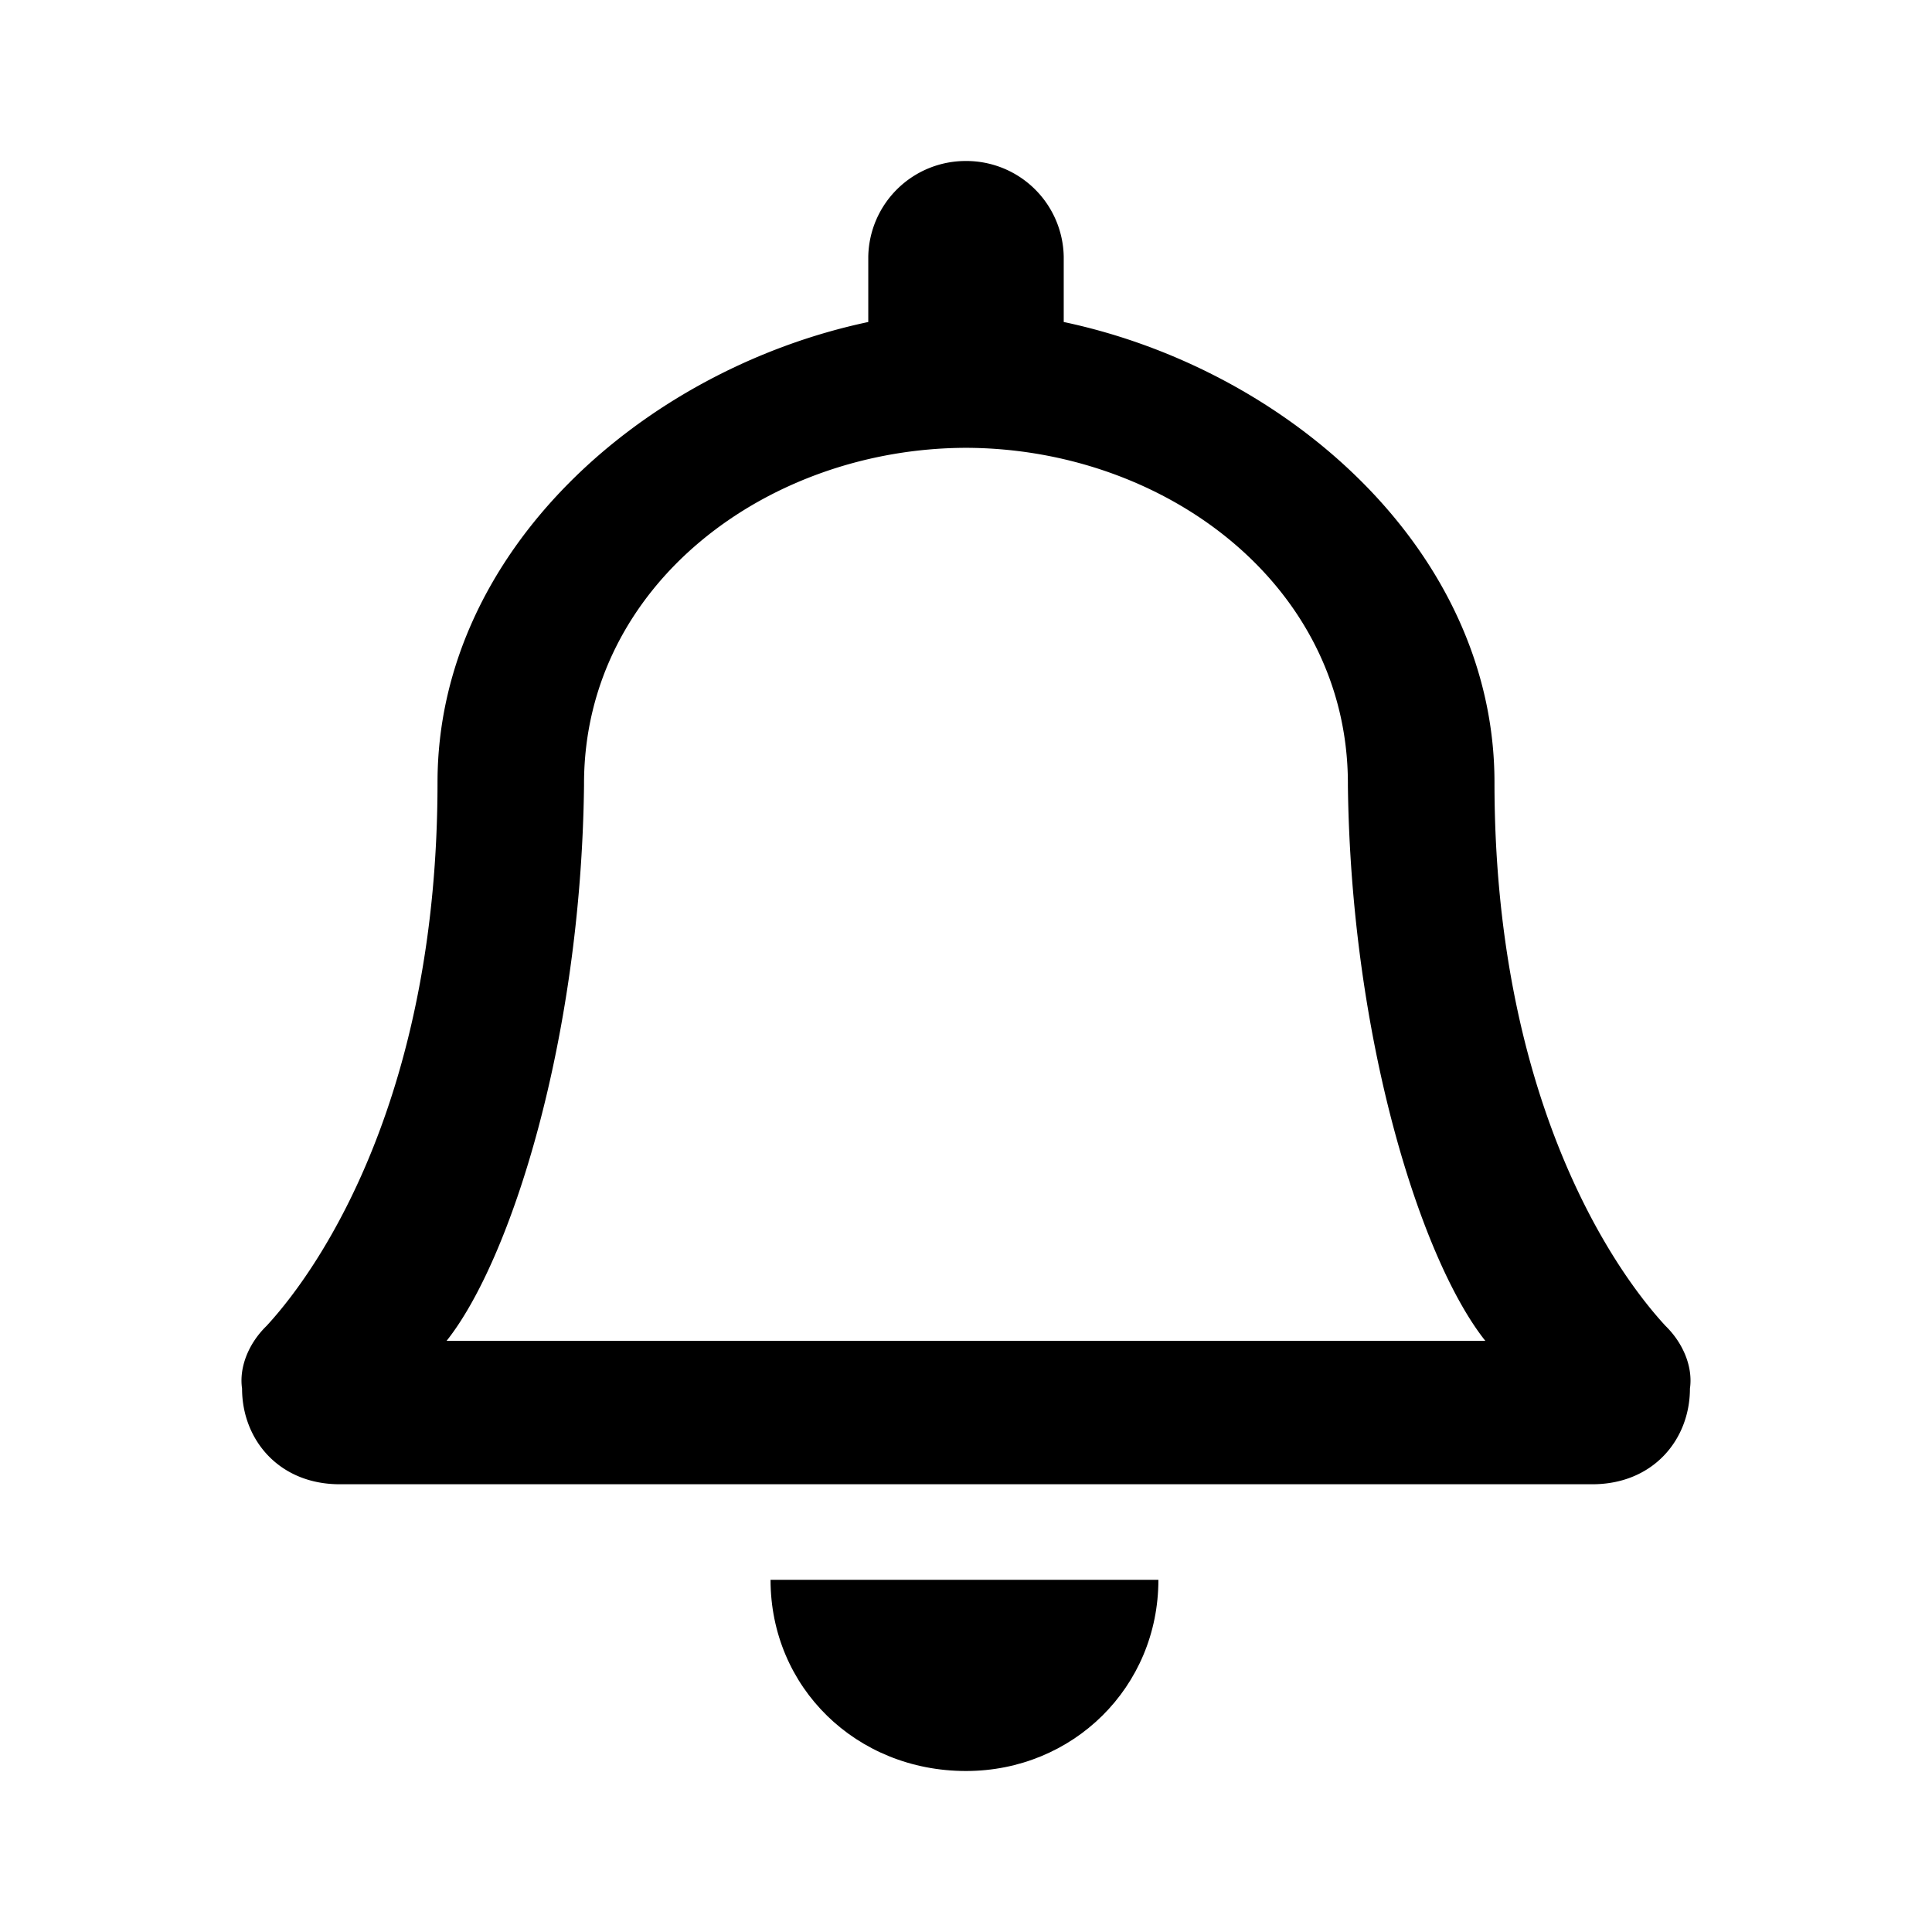 <svg aria-hidden="true" data-testid="test-icon" fill="currentColor" viewBox="0 0 24 24" xmlns="http://www.w3.org/2000/svg"><path fill-rule="evenodd" clip-rule="evenodd" d="M12 2a1.21 1.21 0 00-1.214 1.188V4c-2.807.594-5.351 2.861-5.351 5.719 0 3.822-1.404 5.972-2.124 6.752-.228.222-.342.52-.304.779 0 .63.455 1.188 1.214 1.188h15.558c.759 0 1.214-.557 1.214-1.188.038-.26-.076-.557-.304-.78-.72-.779-2.124-2.929-2.124-6.751 0-2.858-2.544-5.125-5.351-5.719v-.813A1.21 1.21 0 0012 2zM5.548 16.656c.797-1.002 1.67-3.746 1.707-6.9v-.037C7.266 7.256 9.537 5.569 12 5.563c2.463.006 4.734 1.693 4.744 4.156v.037c.038 3.154.91 5.898 1.707 6.9H5.548z"/><path d="M12 22c1.328 0 2.39-1.04 2.39-2.375H9.572C9.572 20.961 10.635 22 12 22z"/></svg>
